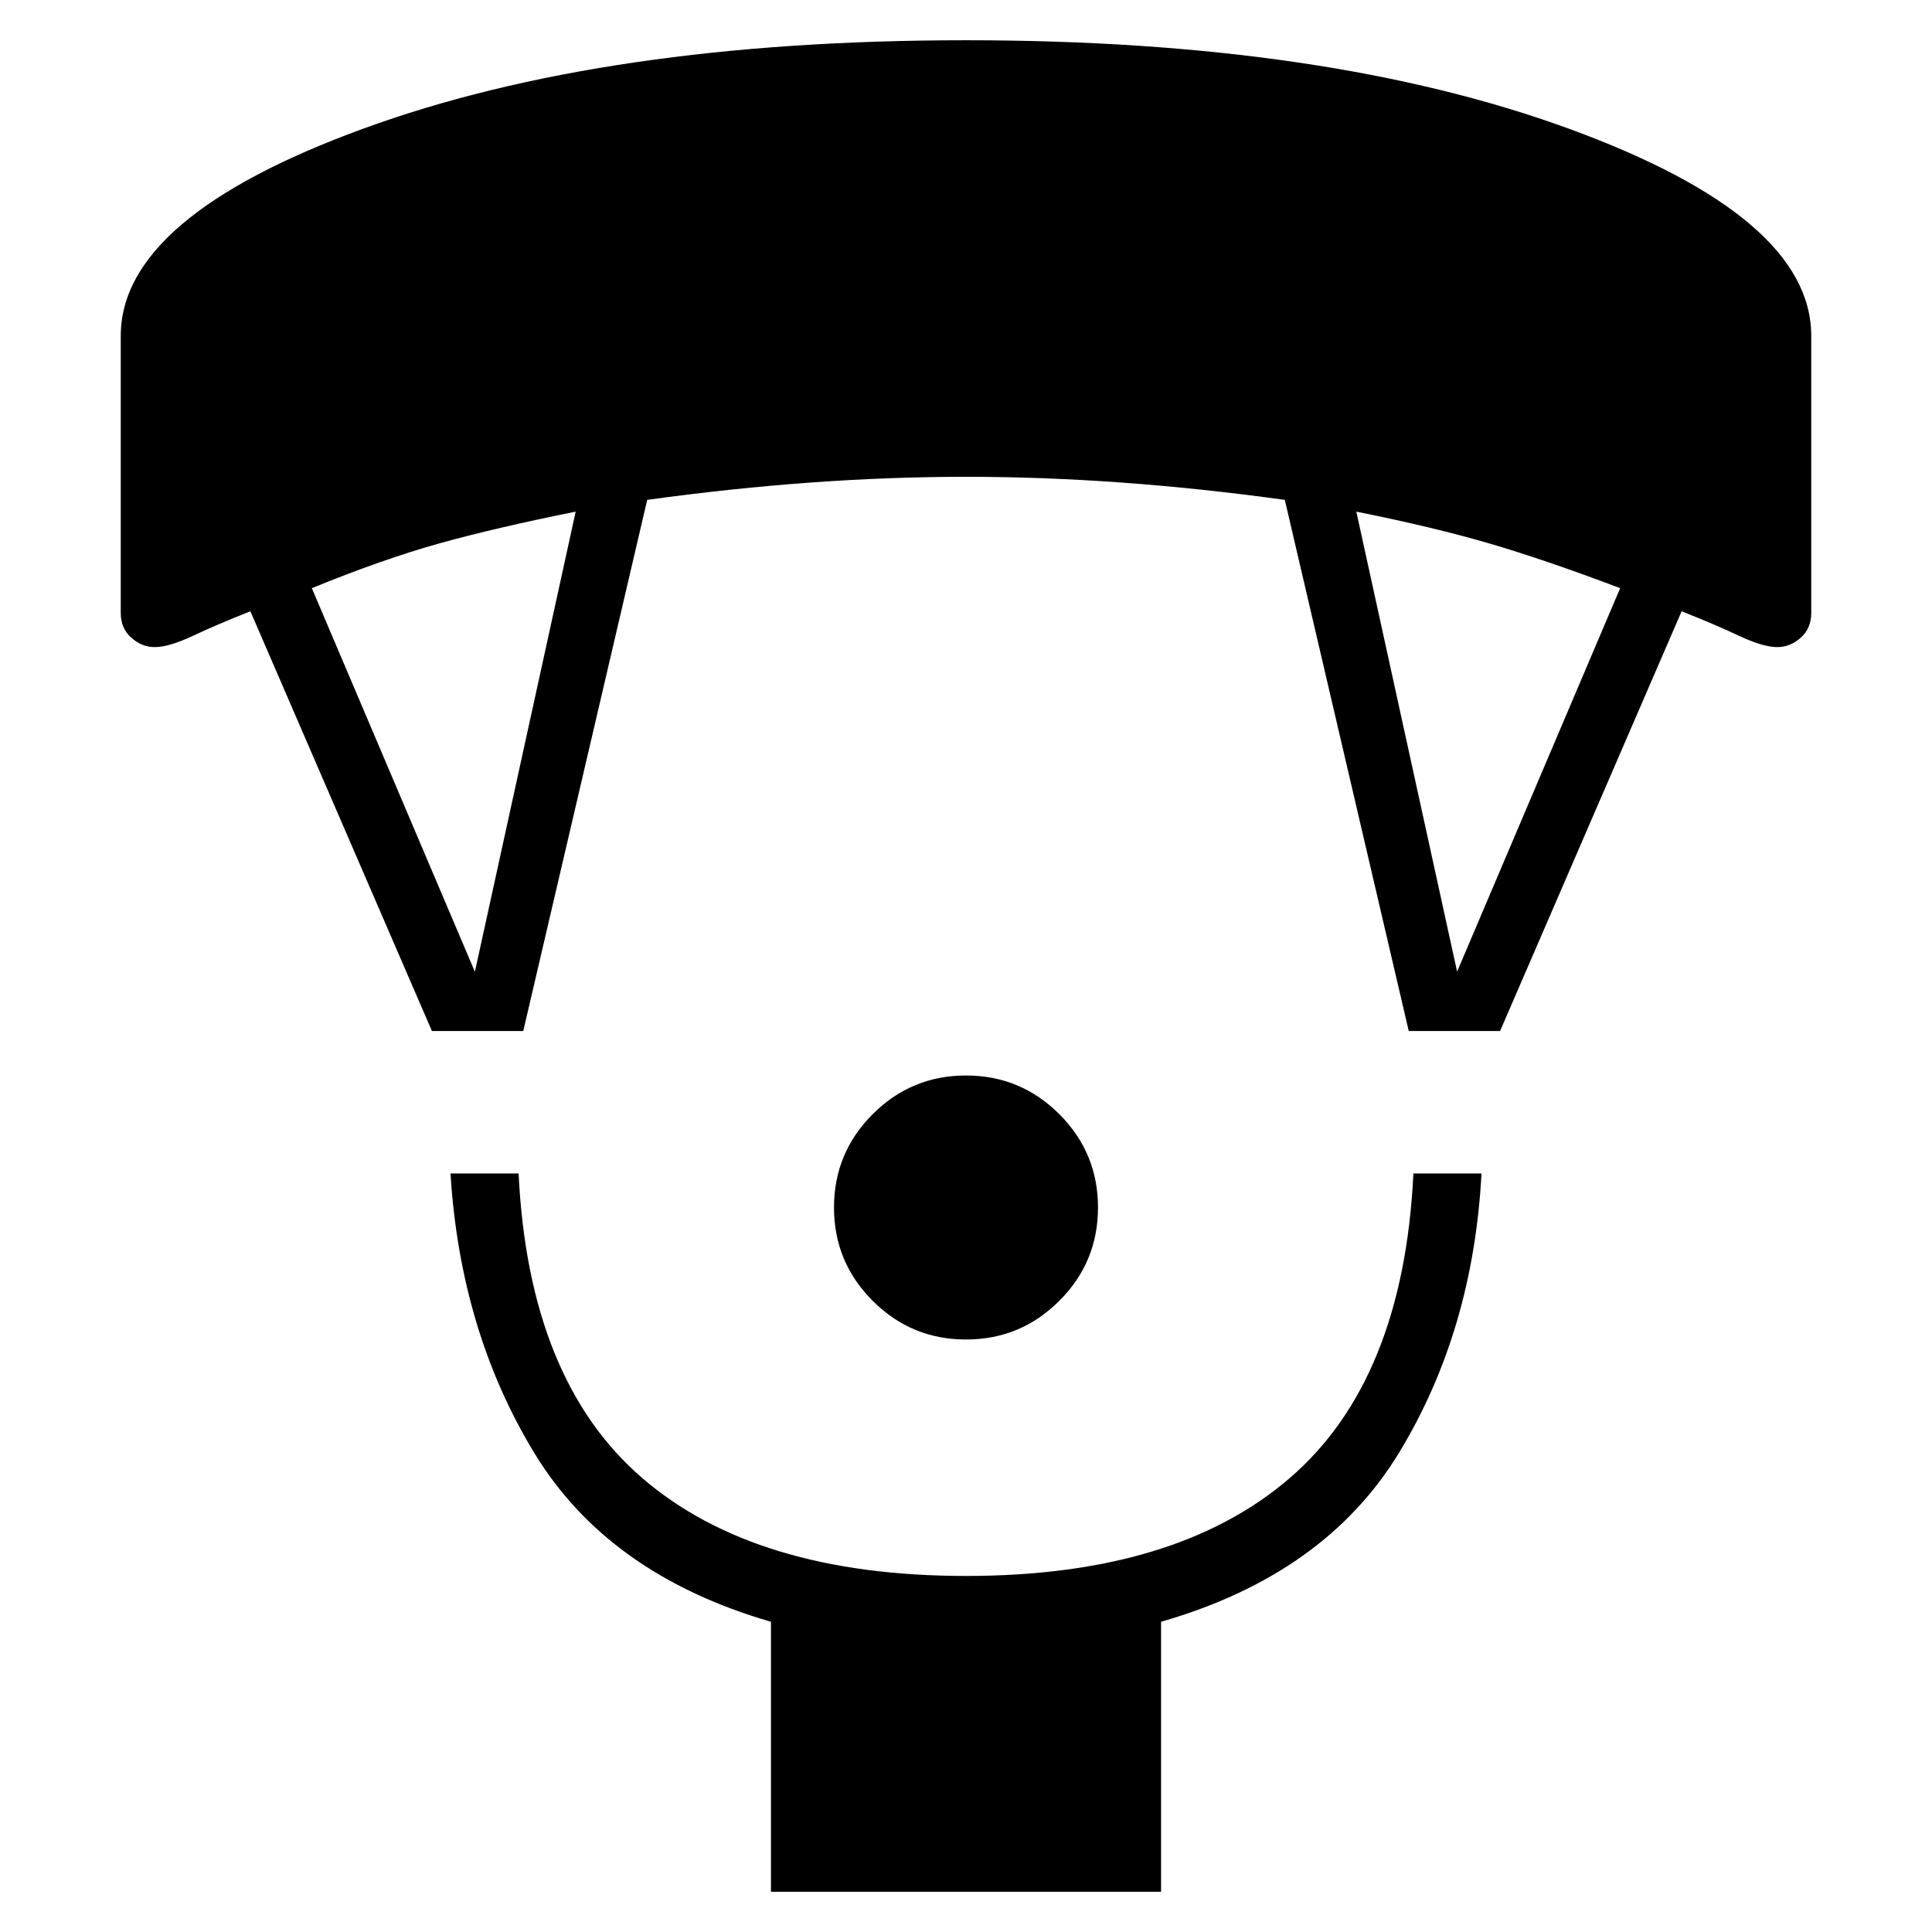 <svg xmlns="http://www.w3.org/2000/svg" height="40" viewBox="0 -960 960 960" width="40"><path d="M480-294.41q-27.15 0-46.37-19.22T414.41-360q0-27.15 19.22-46.37T480-425.59q27.15 0 46.37 19.22T545.59-360q0 27.15-19.22 46.37T480-294.41ZM383.08-20v-134.15q-80.95-23.47-117.68-84.02-36.73-60.55-41.55-138.75h33.84q4.93 102.59 61.36 151.29 56.44 48.71 160.95 48.71 104.51 0 160.95-48.71 56.43-48.7 61.36-151.29h33.84q-4.15 78.2-40.96 138.75t-118.27 84.02V-20H383.08ZM214.62-447.69l-90.21-208.57q-16.18 6.39-28.31 12.09-12.13 5.71-19.18 5.71-6.48 0-11.7-4.68Q60-647.82 60-655.38v-137.7q0-58.95 120.33-102.93Q300.67-940 480-940t299.67 43.99Q900-852.03 900-793.08v137.7q0 7.56-5.22 12.24-5.22 4.68-11.7 4.68-7.05 0-19.18-5.71-12.13-5.7-28.31-12.09l-90.21 208.57H700l-61.59-263.93q-41.82-5.76-81.23-8.61-39.41-2.85-77.18-2.85-37.77 0-77.18 2.85-39.41 2.85-81.23 8.61L260-447.69h-45.38Zm21.35-29.44 50.08-228.64q-39.08 7.85-67.23 15.64-28.15 7.8-63.87 22.39l81.02 190.61Zm488.06-.08 81.02-190.53q-36.49-13.82-64.26-22-27.76-8.18-66.84-16.03l50.08 228.56Z"/></svg>